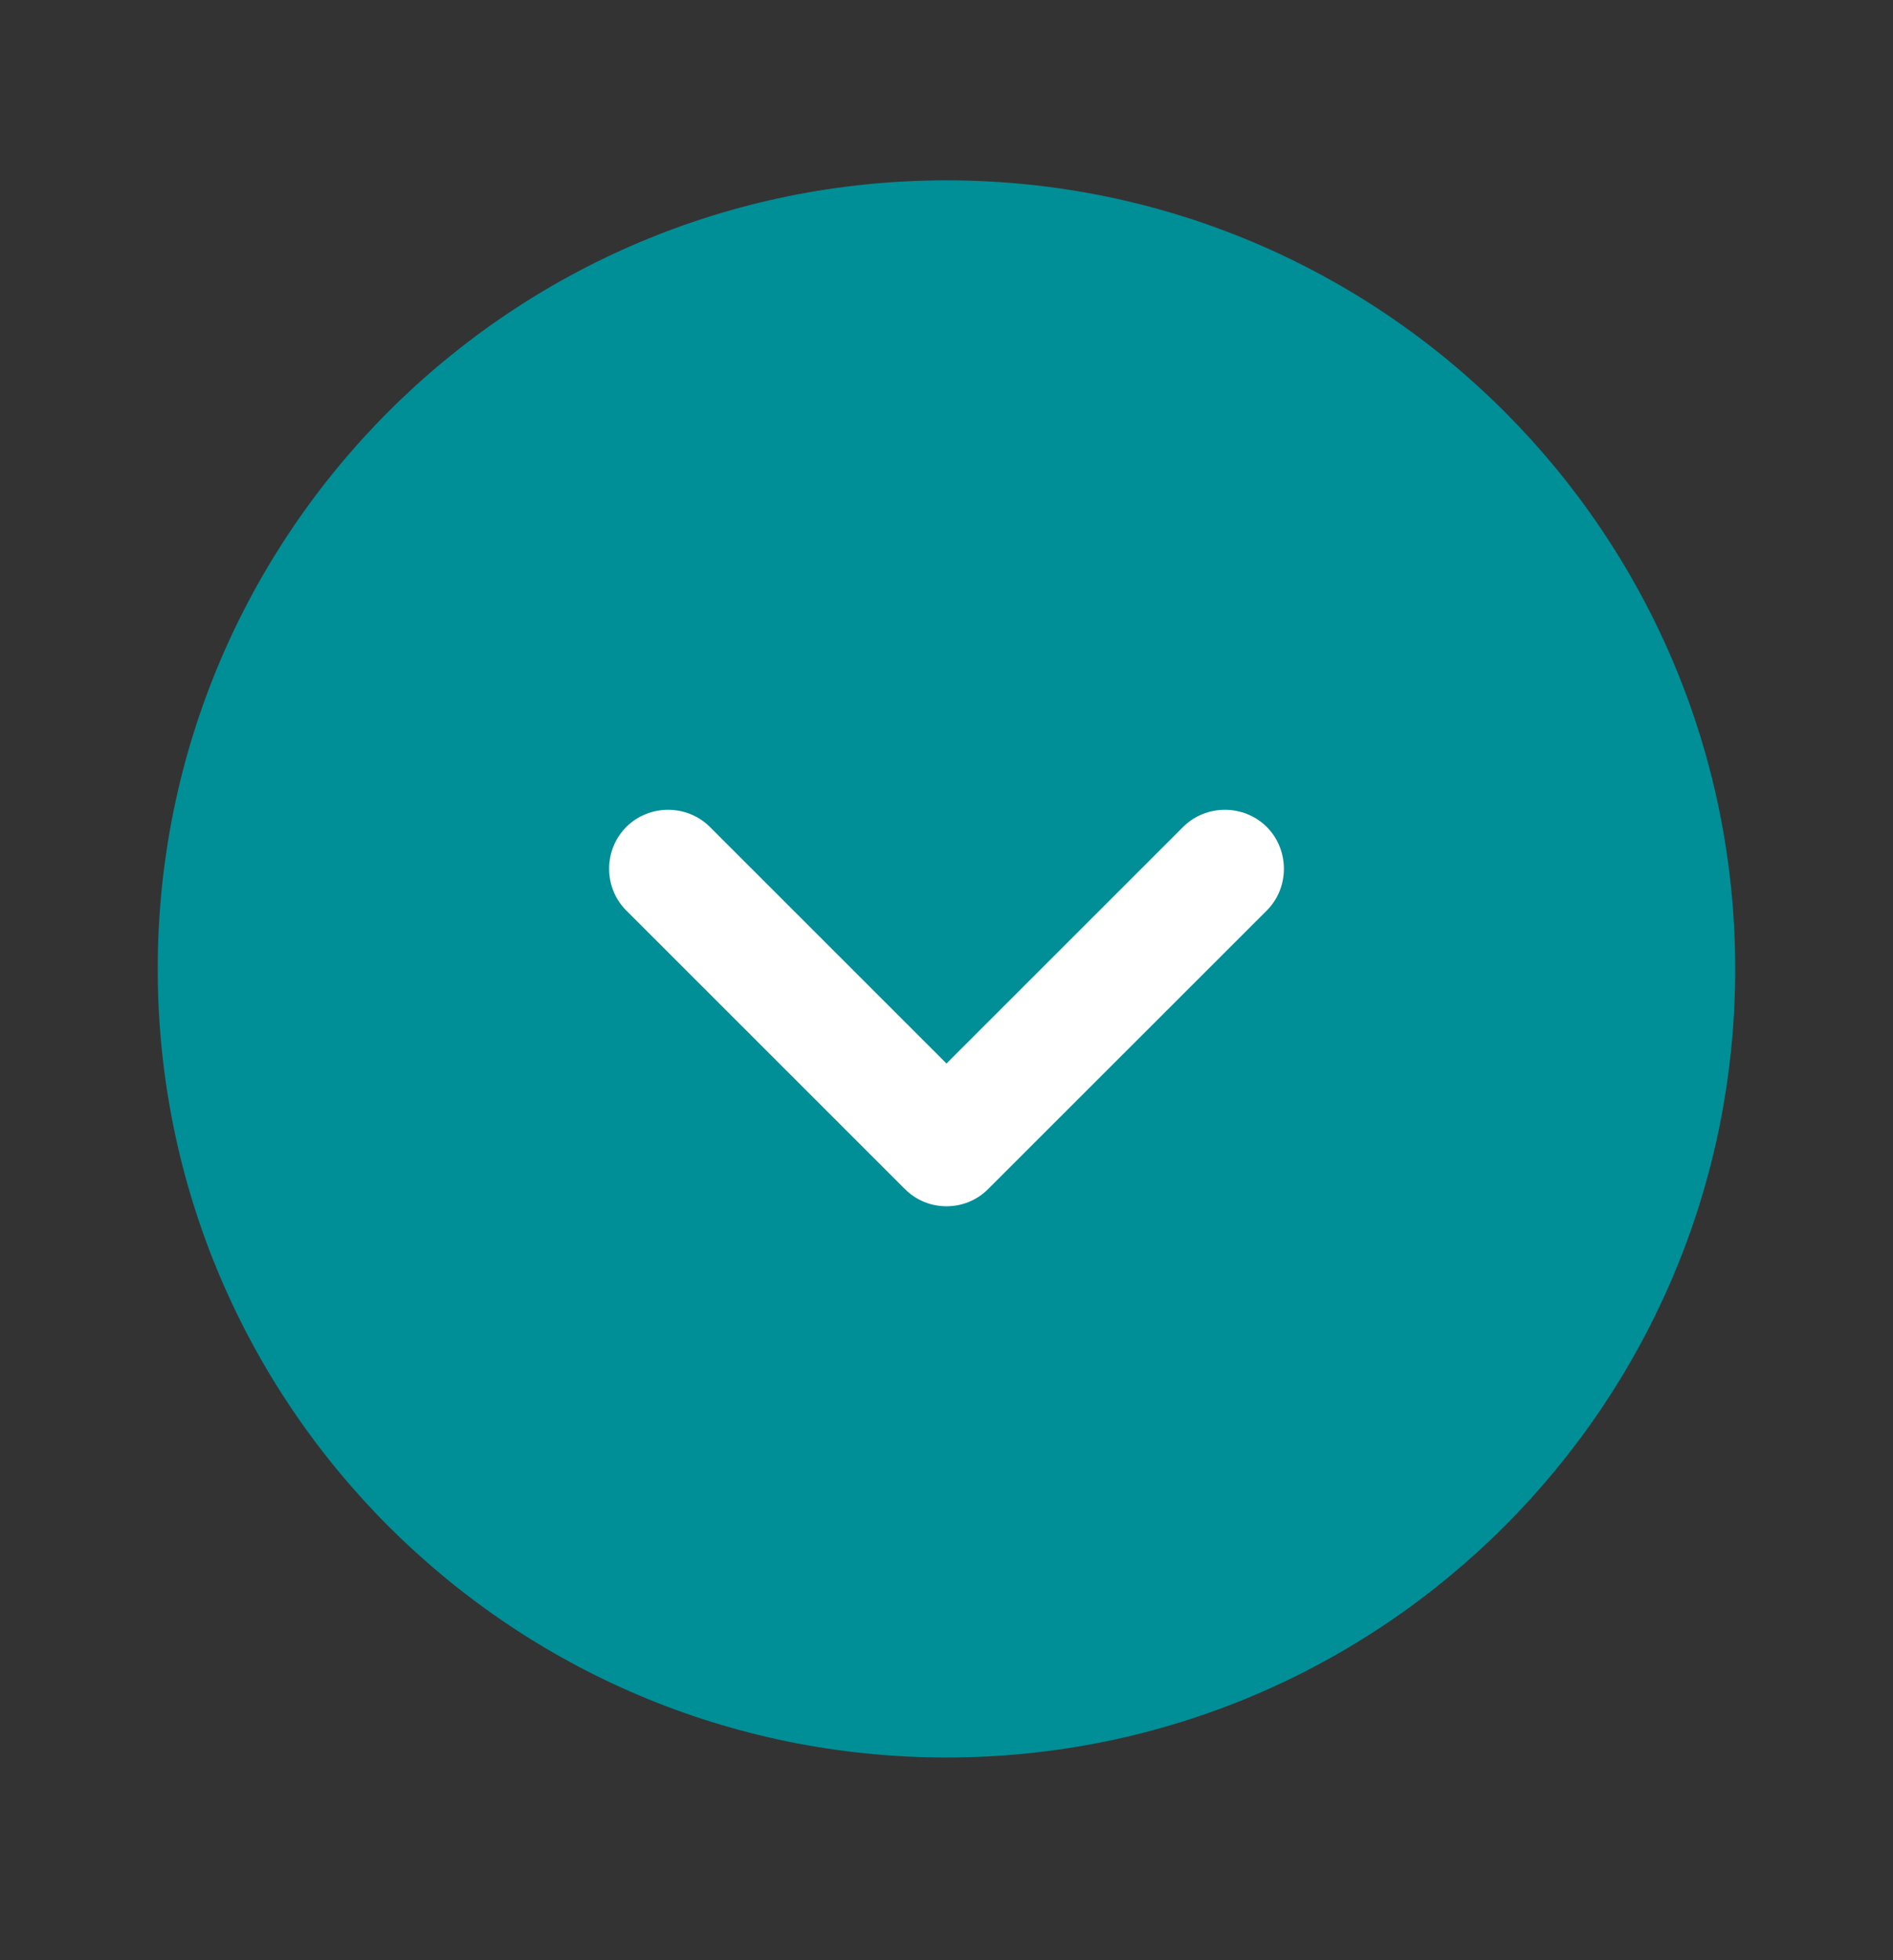 <svg width="28" height="29" viewBox="0 0 28 29" fill="none" xmlns="http://www.w3.org/2000/svg">
<rect x="0" y="0" width="28" height="29" fill="#333333" stroke="none"/>
<path d="M14 26.001C20.443 26.001 25.666 20.778 25.666 14.335C25.666 7.891 20.443 2.668 14 2.668C7.556 2.668 2.333 7.891 2.333 14.335C2.333 20.778 7.556 26.001 14 26.001Z" fill="#008E97"/>
<path d="M14 17.846C13.778 17.846 13.557 17.764 13.382 17.589L9.264 13.471C8.925 13.133 8.925 12.573 9.264 12.234C9.602 11.896 10.162 11.896 10.5 12.234L14 15.734L17.5 12.234C17.838 11.896 18.398 11.896 18.737 12.234C19.075 12.573 19.075 13.133 18.737 13.471L14.618 17.589C14.444 17.764 14.222 17.846 14 17.846Z" fill="white"/>
</svg>
